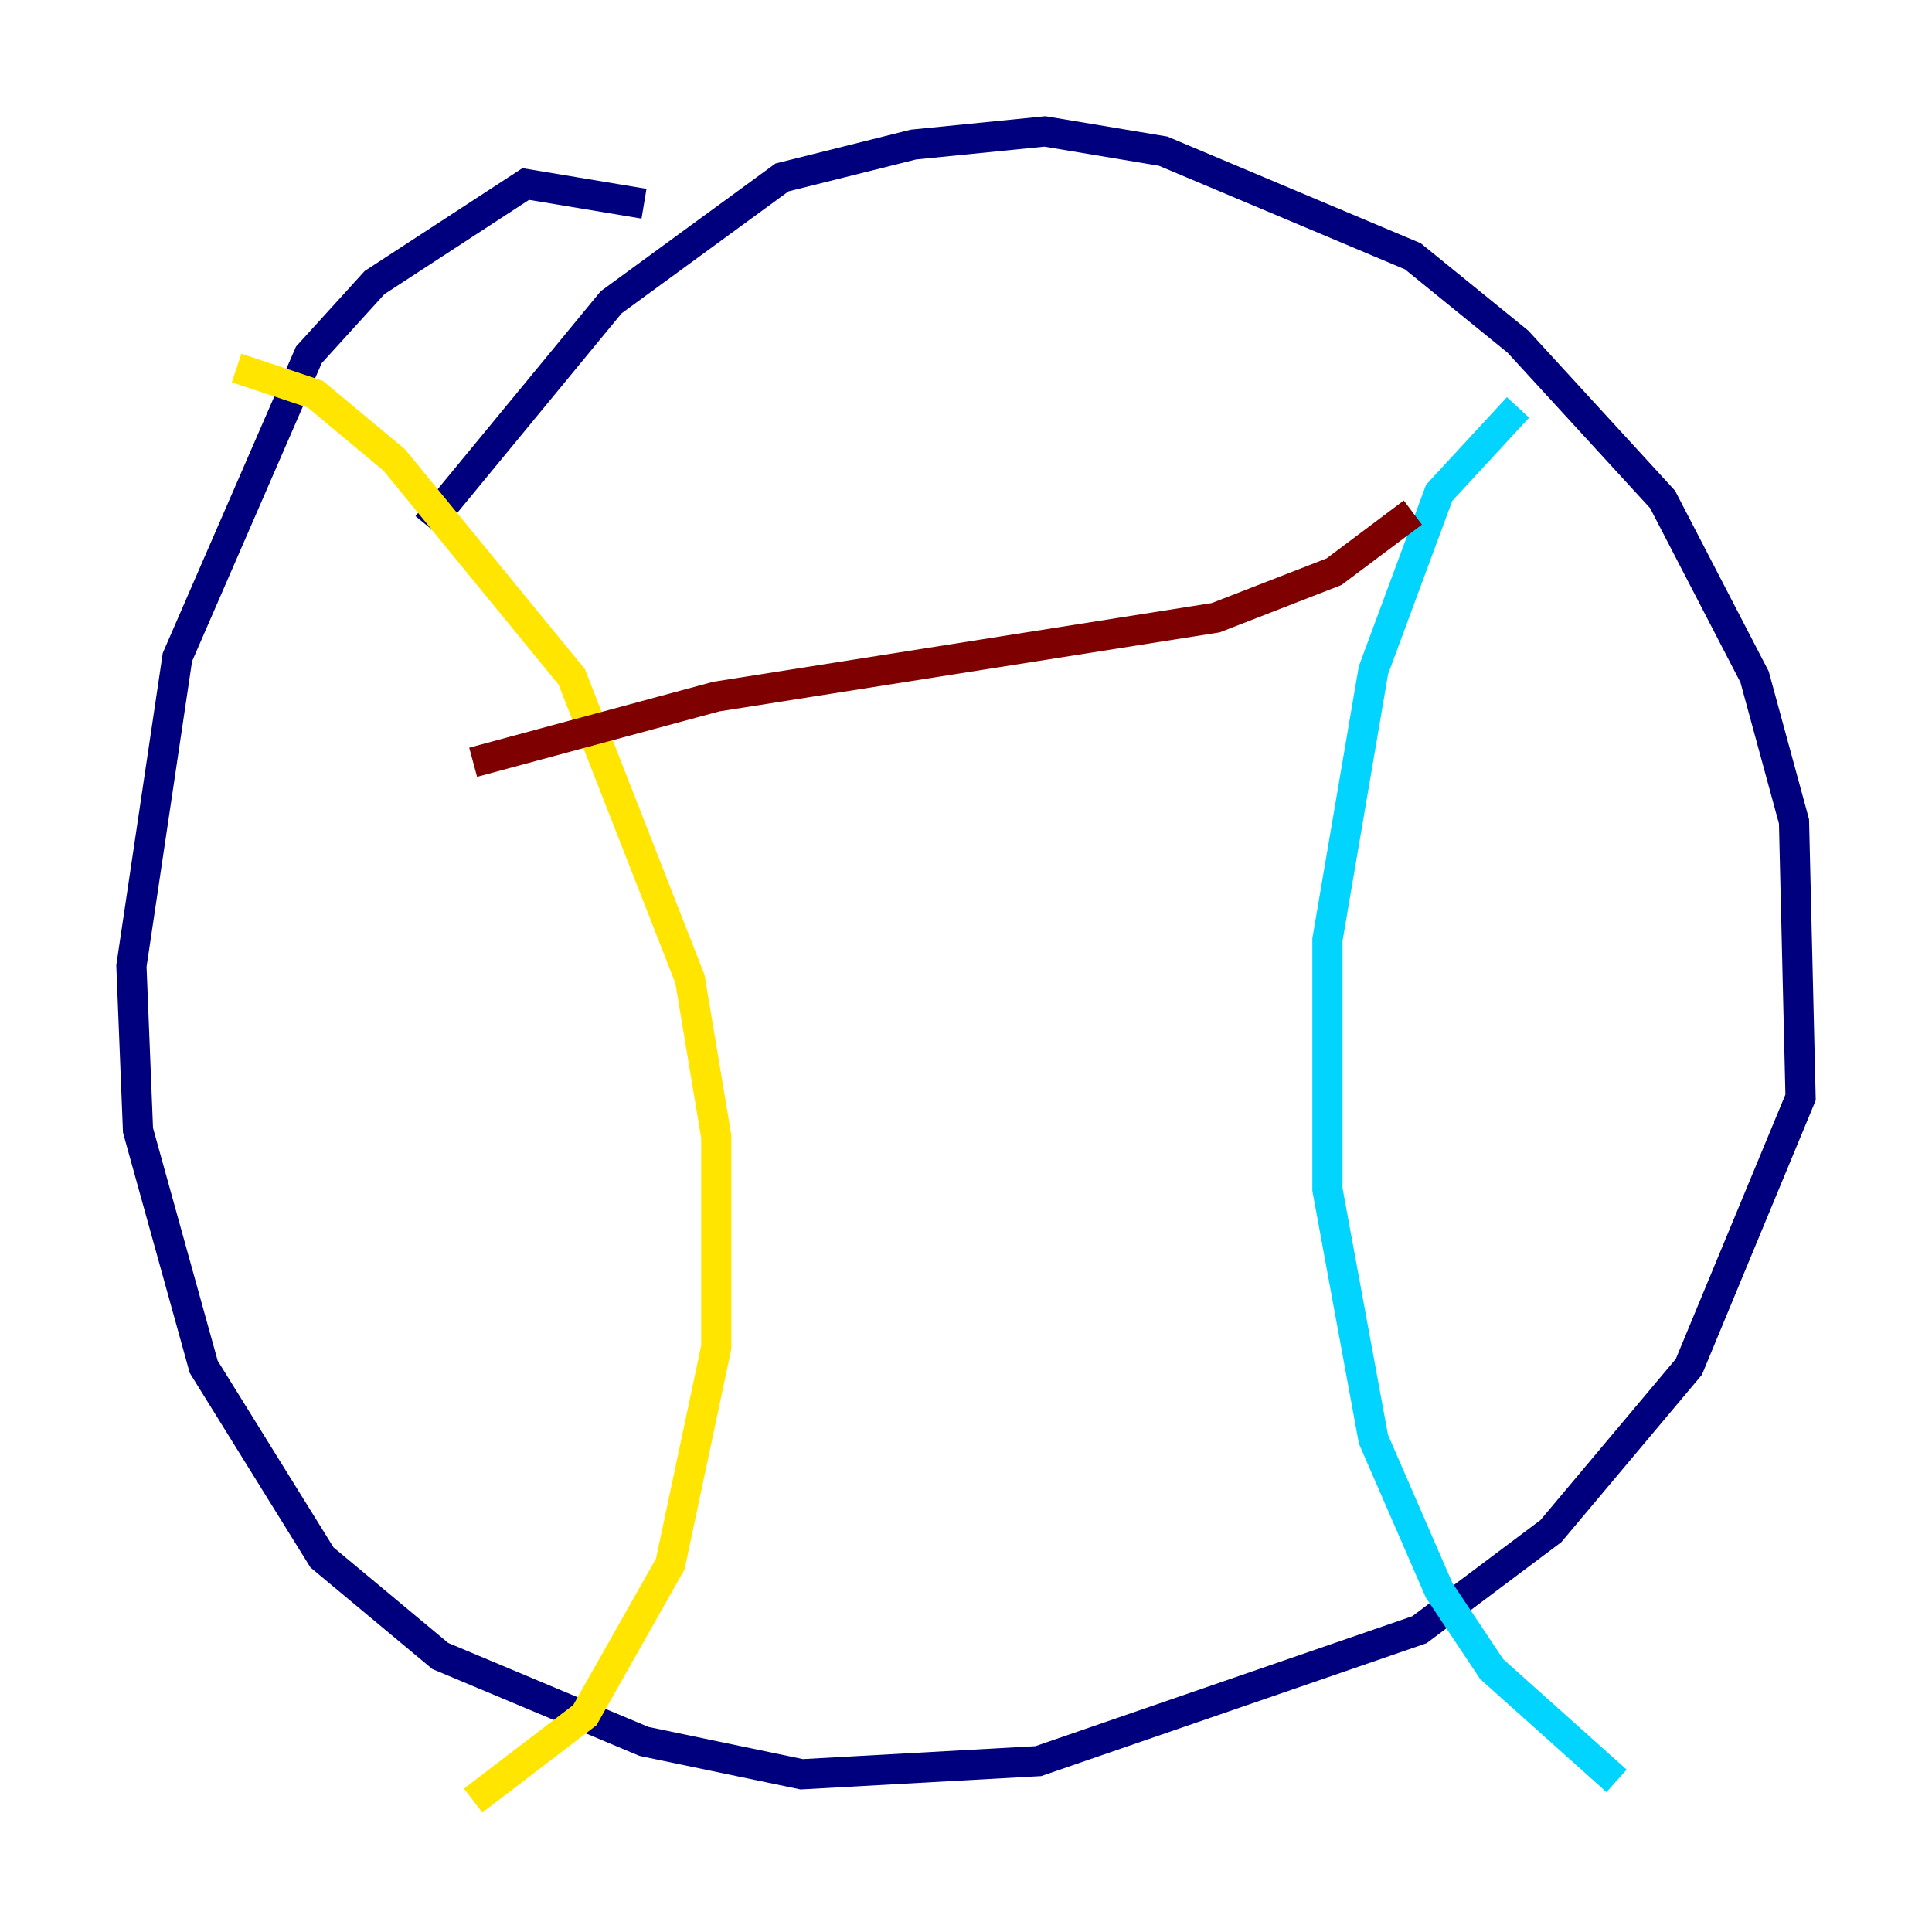 <?xml version="1.0" encoding="utf-8" ?>
<svg baseProfile="tiny" height="128" version="1.2" viewBox="0,0,128,128" width="128" xmlns="http://www.w3.org/2000/svg" xmlns:ev="http://www.w3.org/2001/xml-events" xmlns:xlink="http://www.w3.org/1999/xlink"><defs /><polyline fill="none" points="42.667,13.497 34.83,12.191 24.816,18.721 20.463,23.51 11.755,43.537 8.707,64.0 9.143,74.884 13.497,90.558 21.333,103.184 29.17,109.714 42.667,115.374 53.116,117.551 68.789,116.68 94.041,107.973 102.748,101.442 111.891,90.558 119.293,72.707 118.857,54.422 116.245,44.843 110.15,33.088 100.571,22.64 93.605,16.98 77.061,10.014 69.225,8.707 60.517,9.578 51.809,11.755 40.49,20.027 28.299,34.83" stroke="#00007f" stroke-width="2" /><polyline fill="none" points="100.571,26.993 95.347,32.653 90.993,44.408 87.946,62.258 87.946,78.803 90.993,95.347 95.347,105.361 98.83,110.585 107.102,117.986" stroke="#00d4ff" stroke-width="2" /><polyline fill="none" points="15.674,24.381 20.898,26.122 26.122,30.476 37.878,44.843 45.714,64.871 47.456,75.32 47.456,89.252 44.408,103.619 38.748,113.633 31.347,119.293" stroke="#ffe500" stroke-width="2" /><polyline fill="none" points="93.605,33.959 88.381,37.878 80.544,40.925 47.456,46.15 31.347,50.503" stroke="#7f0000" stroke-width="2" /></svg>